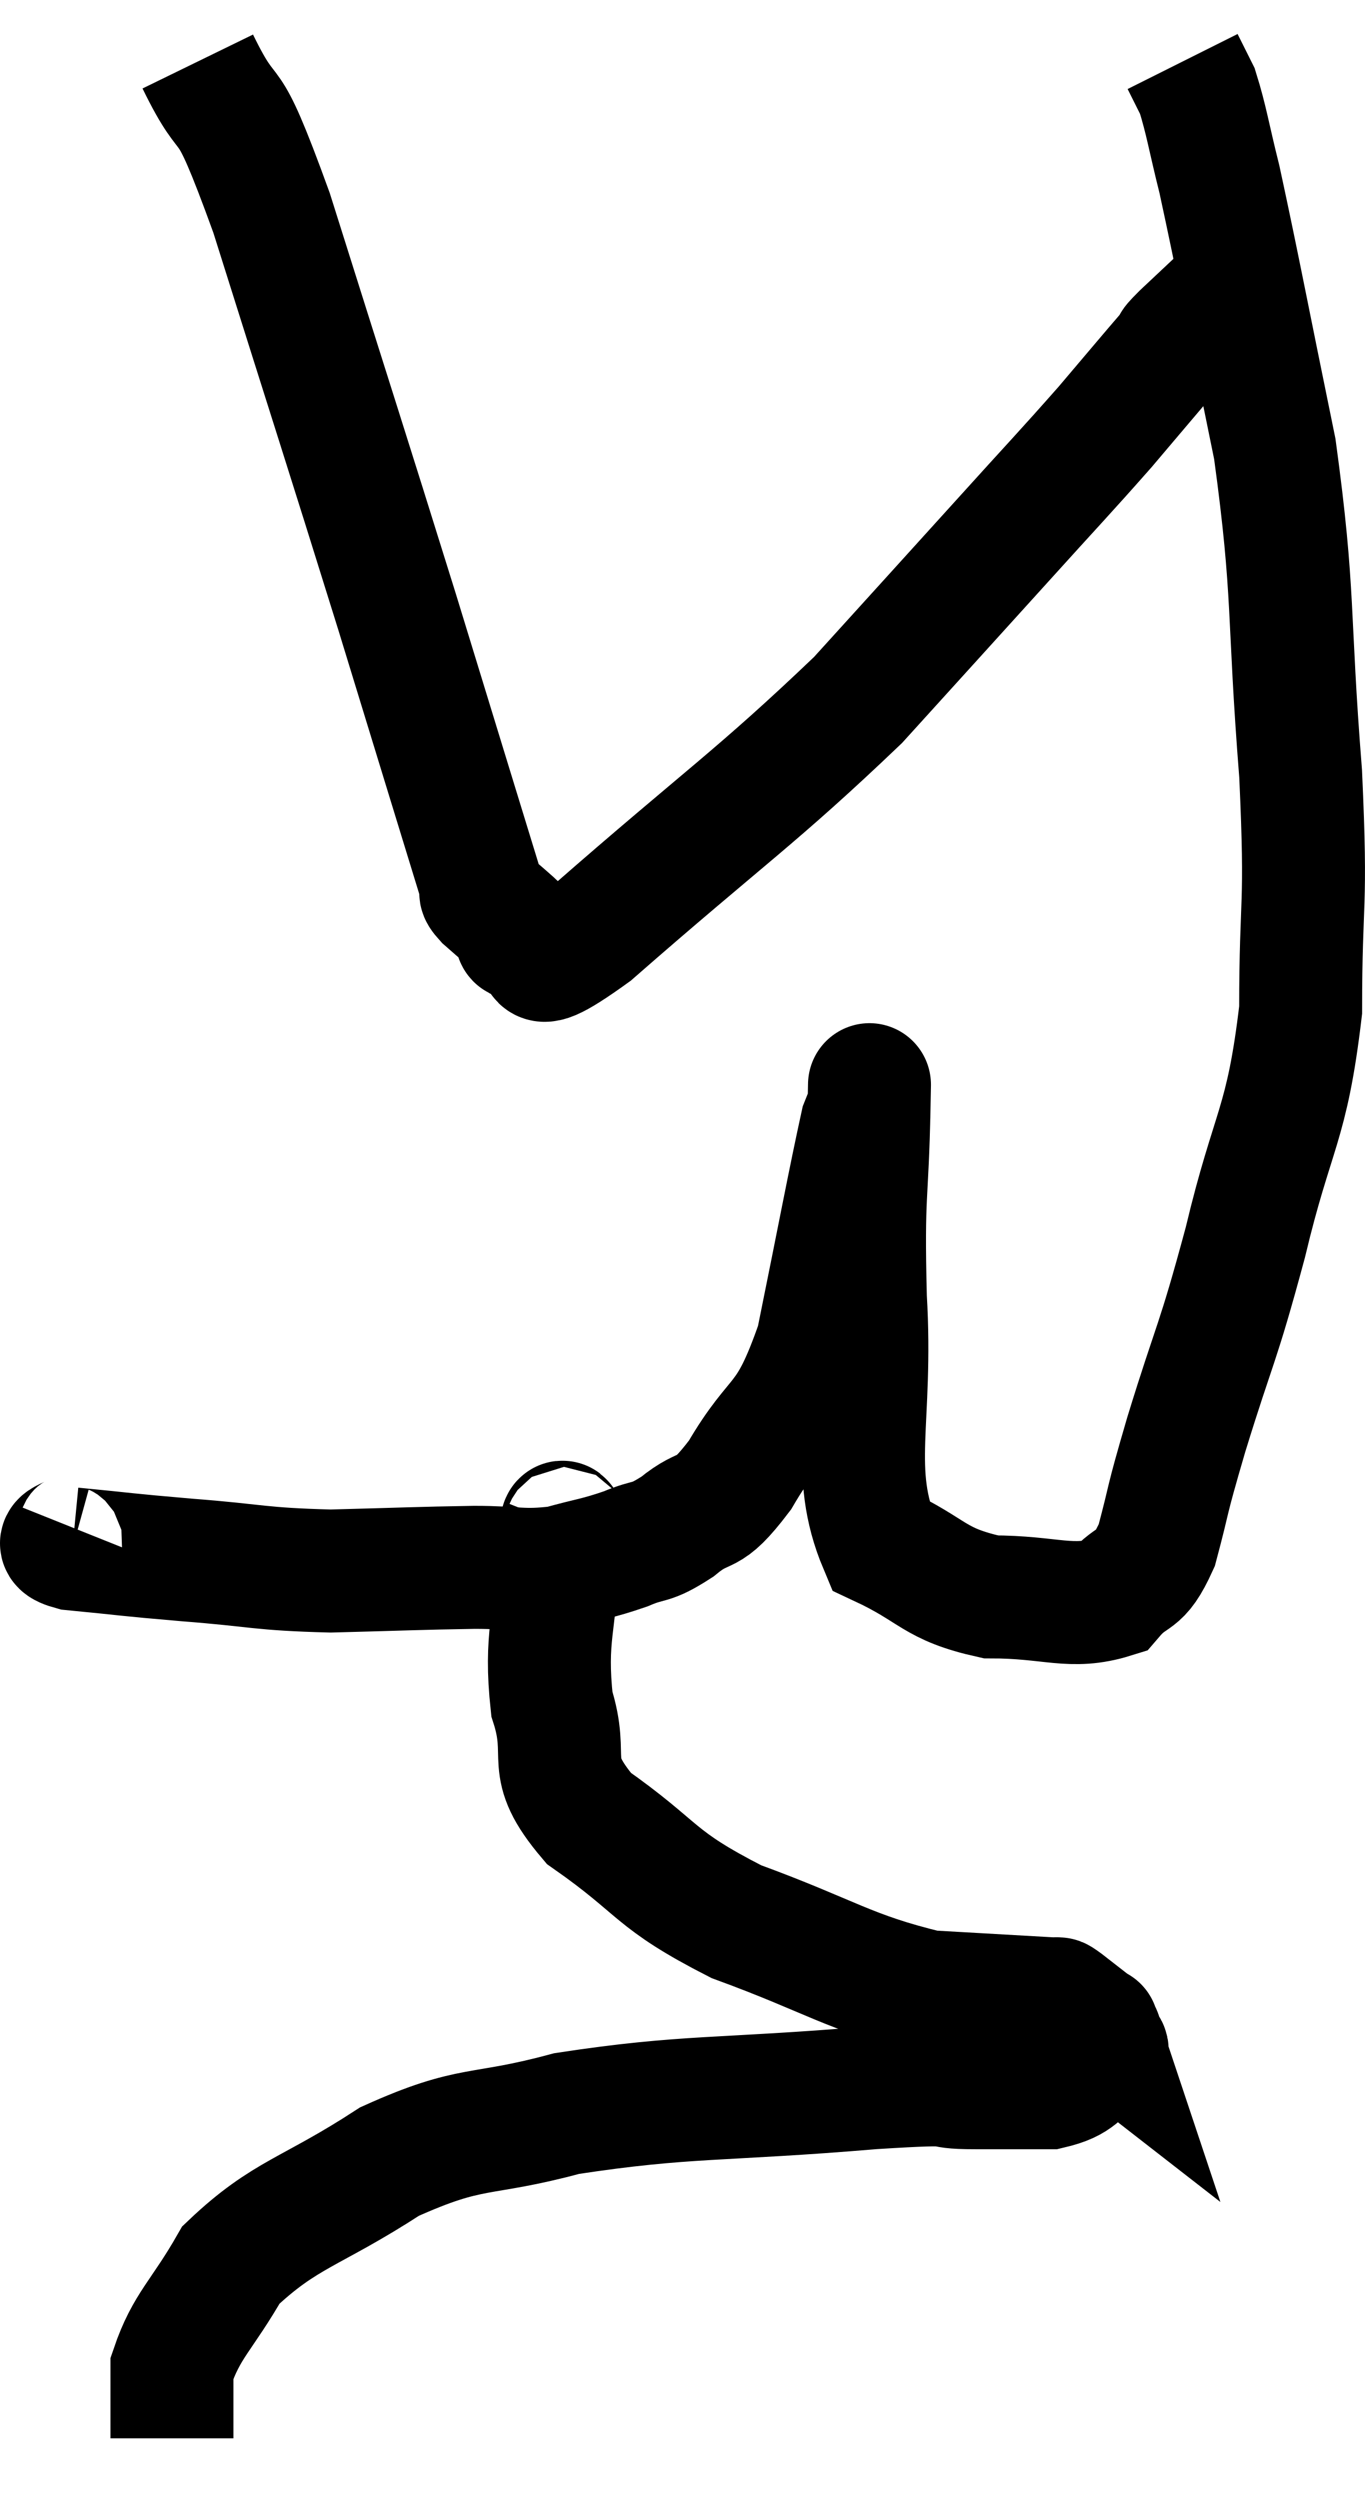 <svg xmlns="http://www.w3.org/2000/svg" viewBox="12.323 3.68 22.204 40.64" width="22.204" height="40.64"><path d="M 13.62 28.56 C 13.56 28.71, 13.065 28.74, 13.5 28.86 C 14.43 28.95, 14.31 28.95, 15.36 29.04 C 16.53 29.13, 16.53 29.19, 17.7 29.22 C 18.87 29.19, 19.11 29.175, 20.04 29.16 C 20.73 29.16, 20.805 29.235, 21.42 29.16 C 21.96 29.01, 22.02 29.025, 22.5 28.86 C 22.92 28.68, 22.875 28.8, 23.34 28.5 C 23.85 28.08, 23.79 28.41, 24.36 27.66 C 24.99 26.58, 25.125 26.925, 25.62 25.5 C 25.98 23.73, 26.13 22.92, 26.34 21.96 C 26.4 21.81, 26.43 21.735, 26.46 21.66 C 26.46 21.66, 26.475 20.88, 26.46 21.66 C 26.43 23.22, 26.355 22.995, 26.4 24.78 C 26.52 26.79, 26.13 27.585, 26.64 28.8 C 27.54 29.22, 27.495 29.43, 28.44 29.64 C 29.43 29.64, 29.745 29.85, 30.42 29.64 C 30.78 29.22, 30.84 29.46, 31.14 28.8 C 31.38 27.9, 31.26 28.23, 31.62 27 C 32.1 25.44, 32.115 25.605, 32.58 23.88 C 33.03 21.99, 33.255 22.005, 33.48 20.1 C 33.48 18.18, 33.585 18.54, 33.48 16.26 C 33.27 13.62, 33.39 13.395, 33.06 10.98 C 32.61 8.79, 32.475 8.055, 32.16 6.6 C 31.98 5.88, 31.95 5.64, 31.8 5.16 C 31.68 4.92, 31.62 4.8, 31.56 4.68 C 31.56 4.68, 31.56 4.68, 31.56 4.68 L 31.56 4.68" fill="none" stroke="black" stroke-width="2"></path><path d="M 15.54 4.68 C 16.14 5.91, 15.93 4.905, 16.74 7.14 C 17.76 10.38, 17.925 10.875, 18.78 13.62 C 19.47 15.87, 19.8 16.95, 20.16 18.12 C 20.19 18.21, 20.07 18.135, 20.22 18.3 C 20.49 18.54, 20.595 18.615, 20.76 18.78 C 20.82 18.87, 20.58 18.945, 20.88 18.96 C 21.42 18.9, 20.61 19.815, 21.96 18.84 C 24.12 16.95, 24.615 16.65, 26.28 15.06 C 27.45 13.77, 27.615 13.59, 28.62 12.48 C 29.46 11.55, 29.625 11.385, 30.3 10.62 C 30.81 10.02, 31.035 9.75, 31.32 9.42 C 31.38 9.36, 31.41 9.33, 31.44 9.3 C 31.44 9.3, 31.41 9.345, 31.44 9.3 C 31.5 9.21, 31.275 9.405, 31.56 9.12 C 32.07 8.64, 32.28 8.445, 32.58 8.16 C 32.67 8.07, 32.715 8.025, 32.76 7.98 L 32.76 7.98" fill="none" stroke="black" stroke-width="2"></path><path d="M 21.54 28.5 C 21.48 28.65, 21.48 28.08, 21.42 28.8 C 21.36 30.09, 21.18 30.27, 21.3 31.38 C 21.6 32.31, 21.15 32.355, 21.9 33.24 C 23.1 34.08, 22.92 34.215, 24.3 34.92 C 25.86 35.49, 26.115 35.745, 27.42 36.06 C 28.47 36.12, 28.995 36.15, 29.52 36.18 C 29.52 36.18, 29.49 36.165, 29.52 36.18 C 29.58 36.21, 29.475 36.12, 29.64 36.24 C 29.91 36.45, 30.045 36.555, 30.18 36.66 C 30.18 36.66, 30.165 36.615, 30.18 36.66 C 30.21 36.75, 30.225 36.72, 30.24 36.84 C 30.24 36.99, 30.45 36.945, 30.24 37.14 C 29.82 37.38, 29.91 37.5, 29.4 37.62 C 28.8 37.62, 28.92 37.62, 28.2 37.62 C 27.36 37.62, 28.185 37.515, 26.52 37.62 C 24.03 37.83, 23.505 37.74, 21.54 38.04 C 20.1 38.43, 20.025 38.205, 18.66 38.82 C 17.37 39.66, 16.965 39.66, 16.08 40.5 C 15.6 41.34, 15.36 41.475, 15.12 42.18 C 15.12 42.75, 15.12 43.035, 15.12 43.32 L 15.12 43.32" fill="none" stroke="black" stroke-width="2"></path></svg>